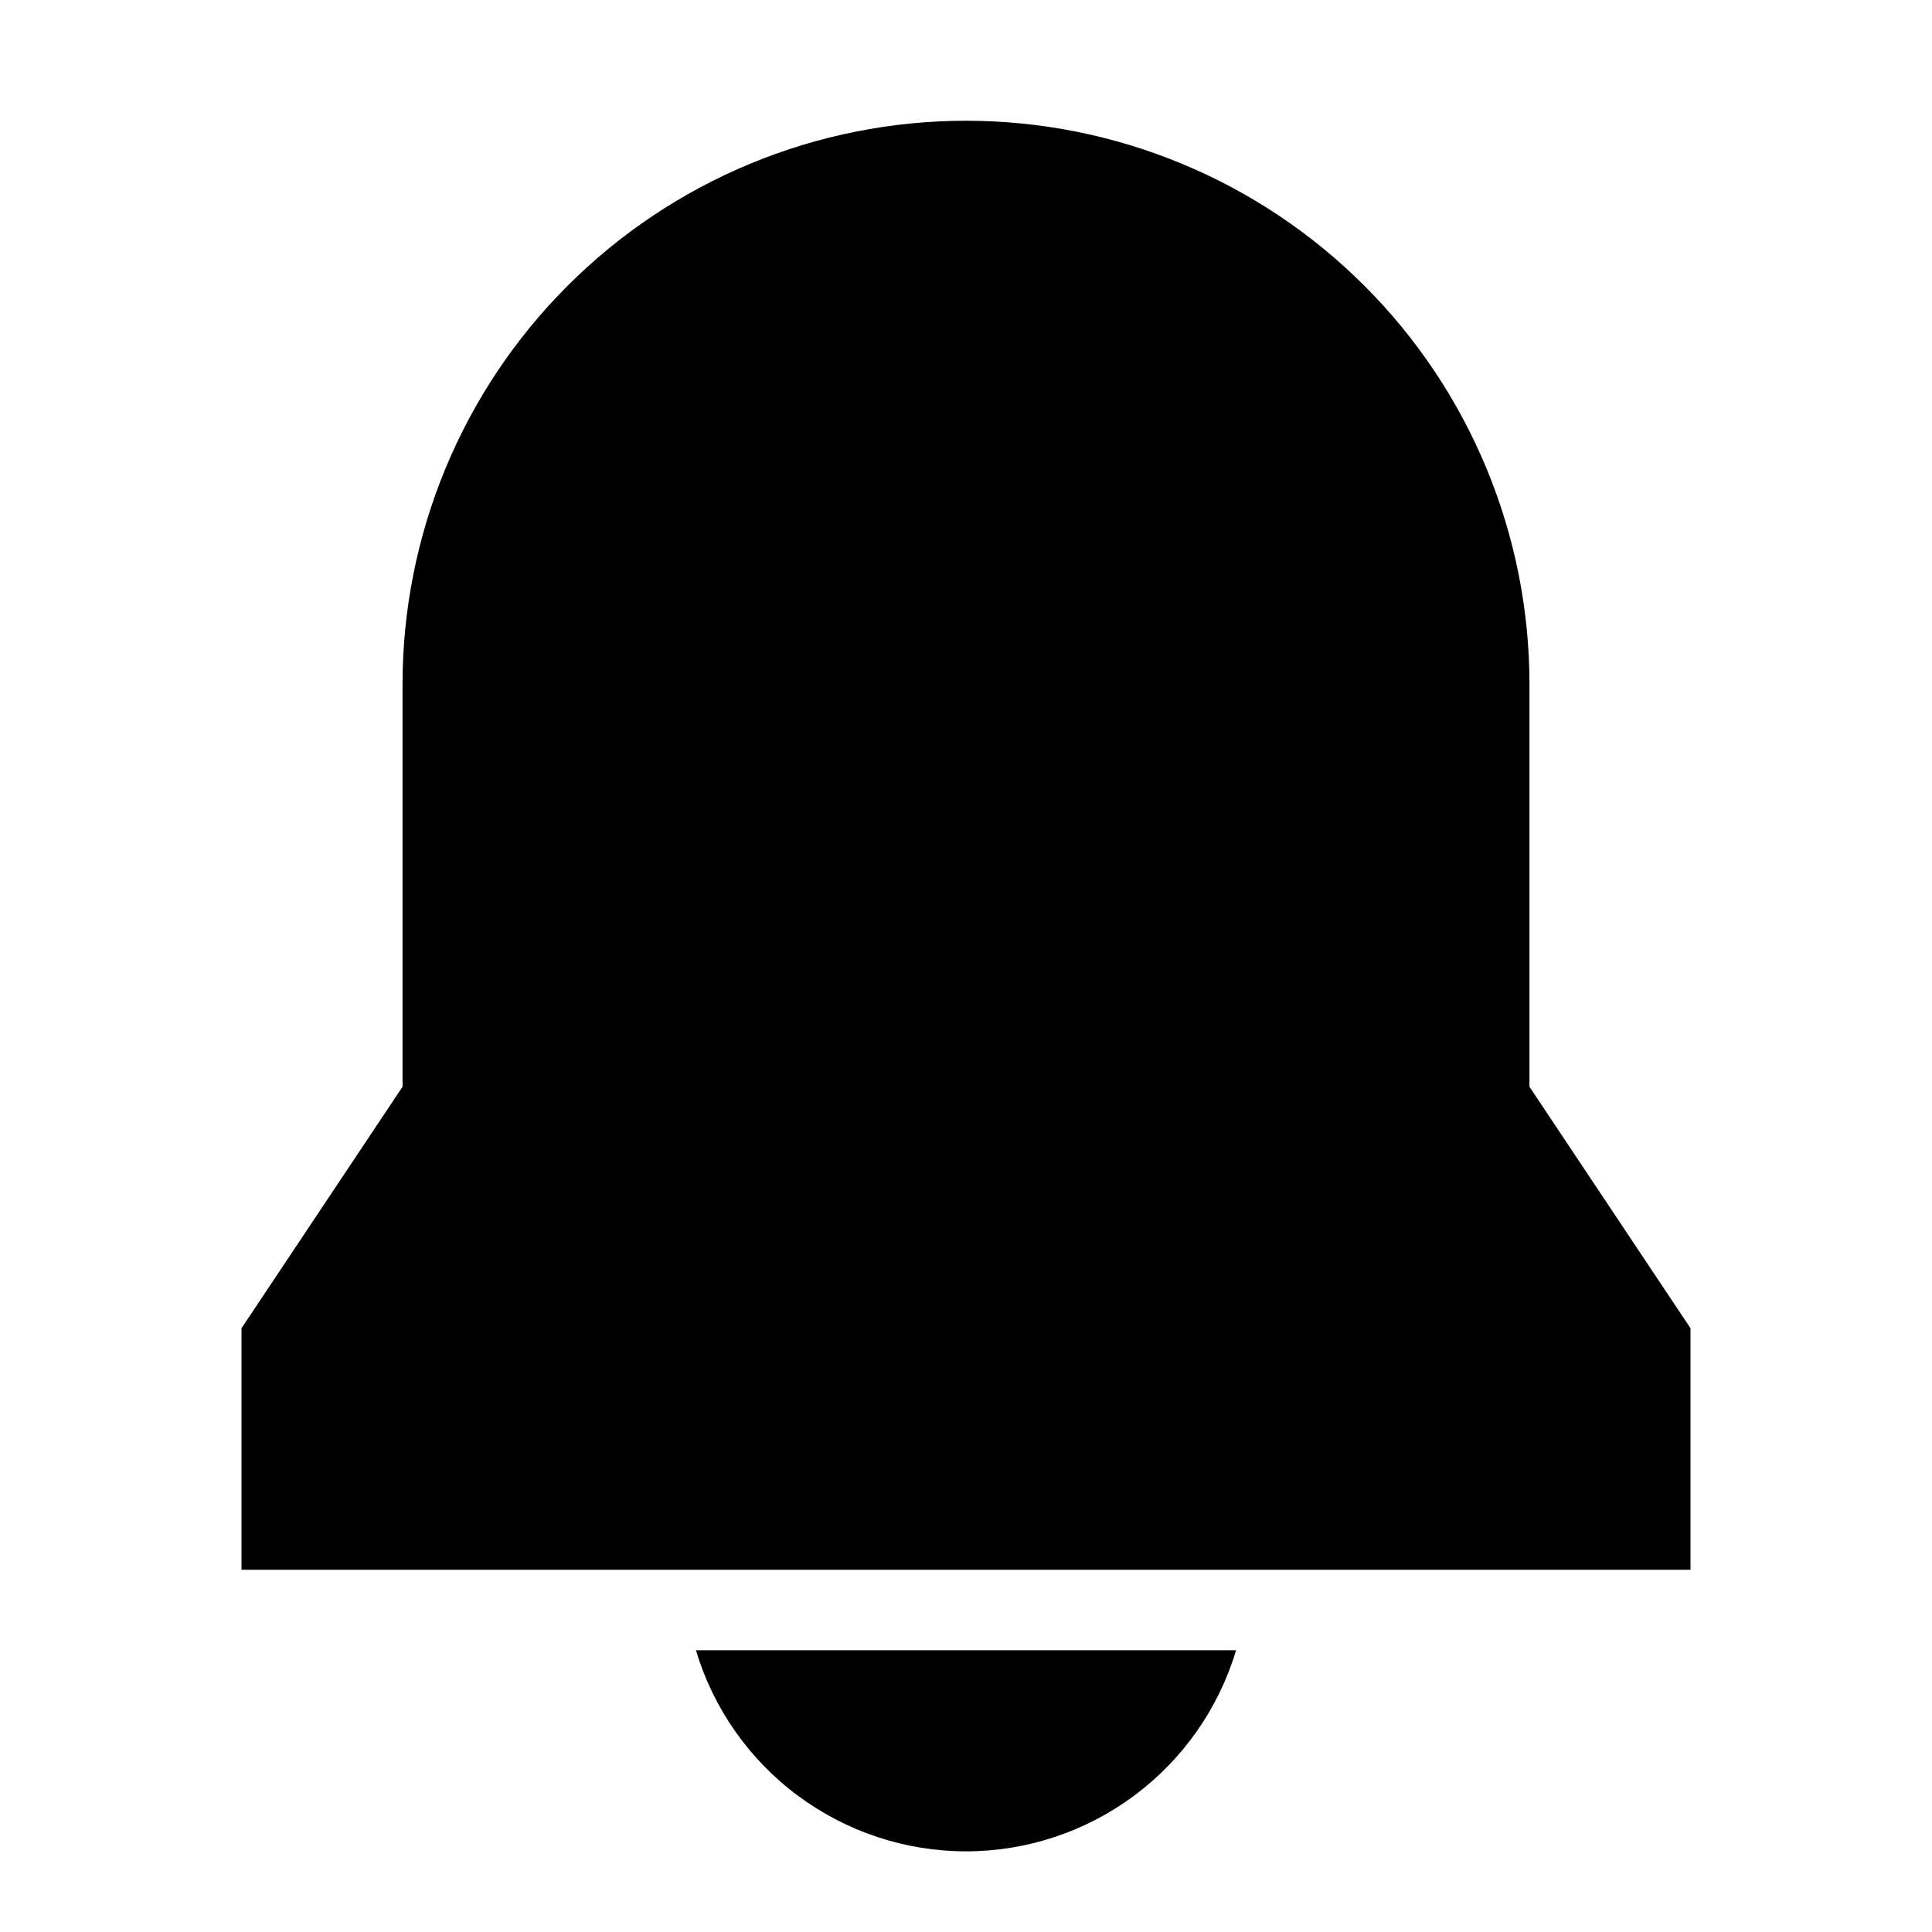 <svg width="20" height="20" viewBox="0 0 20 20" fill="none" xmlns="http://www.w3.org/2000/svg">
<path d="M7.204 17.083C7.384 17.685 7.753 18.212 8.257 18.587C8.761 18.962 9.372 19.165 10 19.165C10.628 19.165 11.239 18.962 11.743 18.587C12.246 18.212 12.616 17.685 12.796 17.083H7.204ZM2.5 16.25H17.5V13.75L15.833 11.25V7.083C15.833 6.317 15.682 5.559 15.389 4.851C15.096 4.143 14.666 3.5 14.125 2.959C13.583 2.417 12.94 1.987 12.232 1.694C11.525 1.401 10.766 1.25 10 1.25C9.234 1.25 8.475 1.401 7.768 1.694C7.06 1.987 6.417 2.417 5.875 2.959C5.334 3.5 4.904 4.143 4.611 4.851C4.318 5.559 4.167 6.317 4.167 7.083V11.25L2.5 13.75V16.25Z" fill="black"/>
</svg>
